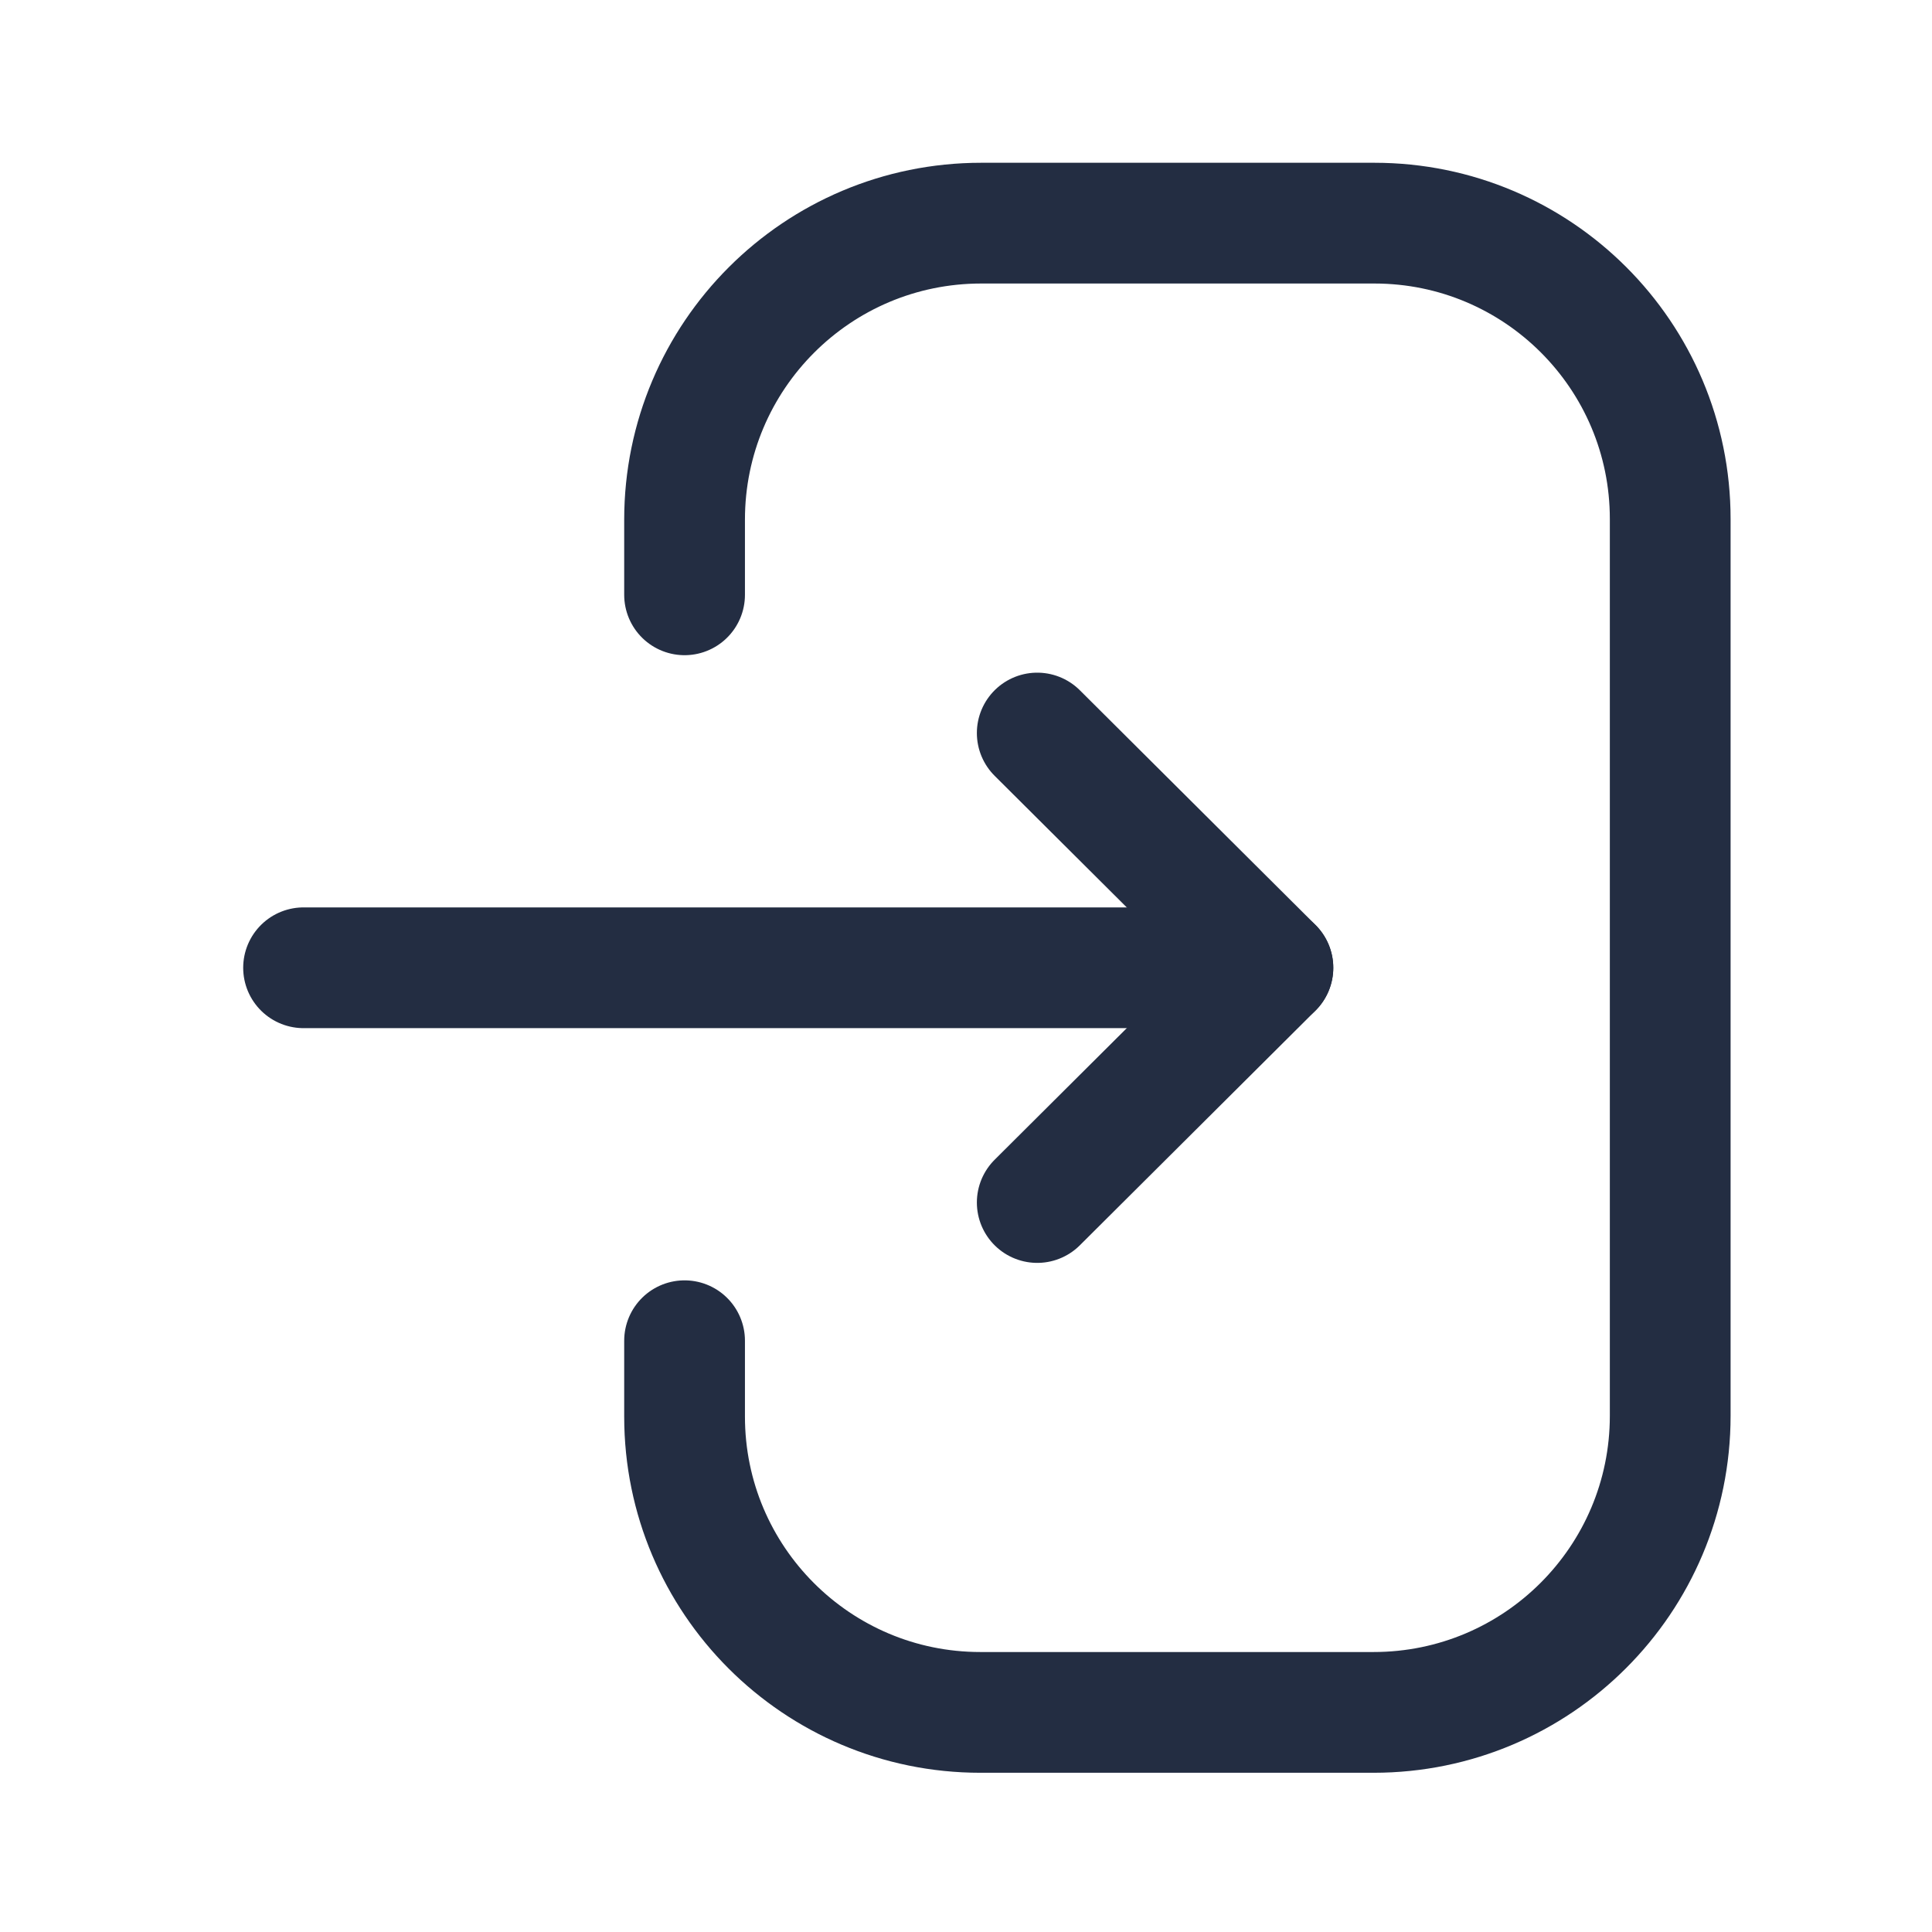 <svg width="24" height="24" viewBox="0 0 24 24" fill="none" xmlns="http://www.w3.org/2000/svg">
    <path d="M15.812 12.022H3.771" stroke="#232D42" stroke-width="1.5" stroke-linecap="round"
          stroke-linejoin="round"/>
    <path d="M12.885 9.106L15.813 12.022L12.885 14.938" stroke="#232D42" stroke-width="1.5"
          stroke-linecap="round" stroke-linejoin="round"/>
    <path
        d="M8.504 7.389V6.456C8.504 4.421 10.153 2.772 12.189 2.772H17.073C19.103 2.772 20.748 4.417 20.748 6.447V17.587C20.748 19.622 19.098 21.272 17.063 21.272H12.178C10.149 21.272 8.504 19.626 8.504 17.597V16.655"
        stroke="#232D42" stroke-width="1.5" stroke-linecap="round" stroke-linejoin="round"/>
</svg>
